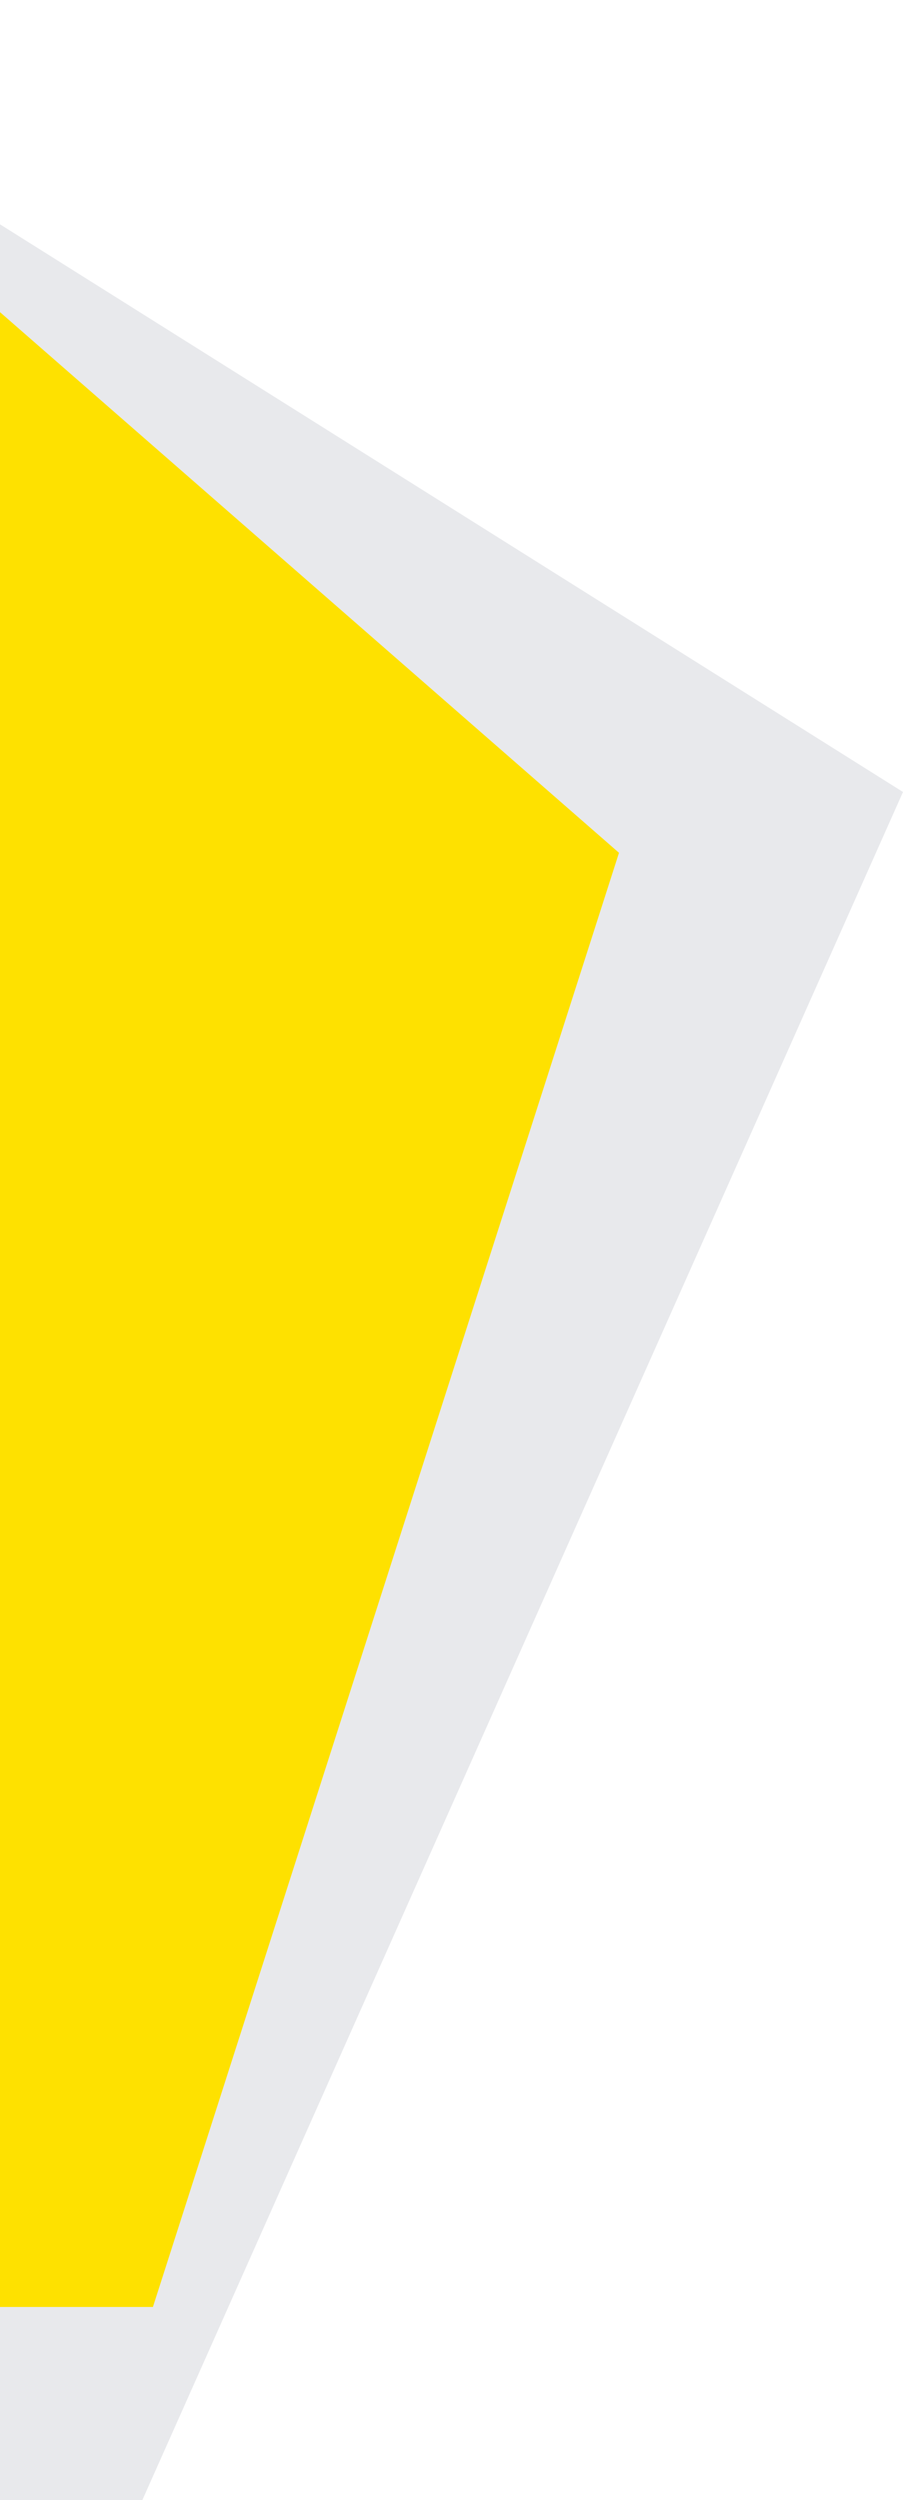 <svg width="124" height="343" viewBox="0 0 124 343" fill="none" xmlns="http://www.w3.org/2000/svg">
<path d="M124 108.656L-49 0L-37.575 343H19.547L124 108.656Z" fill="#142441" fill-opacity="0.1"/>
<path d="M85 117L-21 24.5L-14 316.5H21L85 117Z" fill="#FEE100"/>
</svg>
